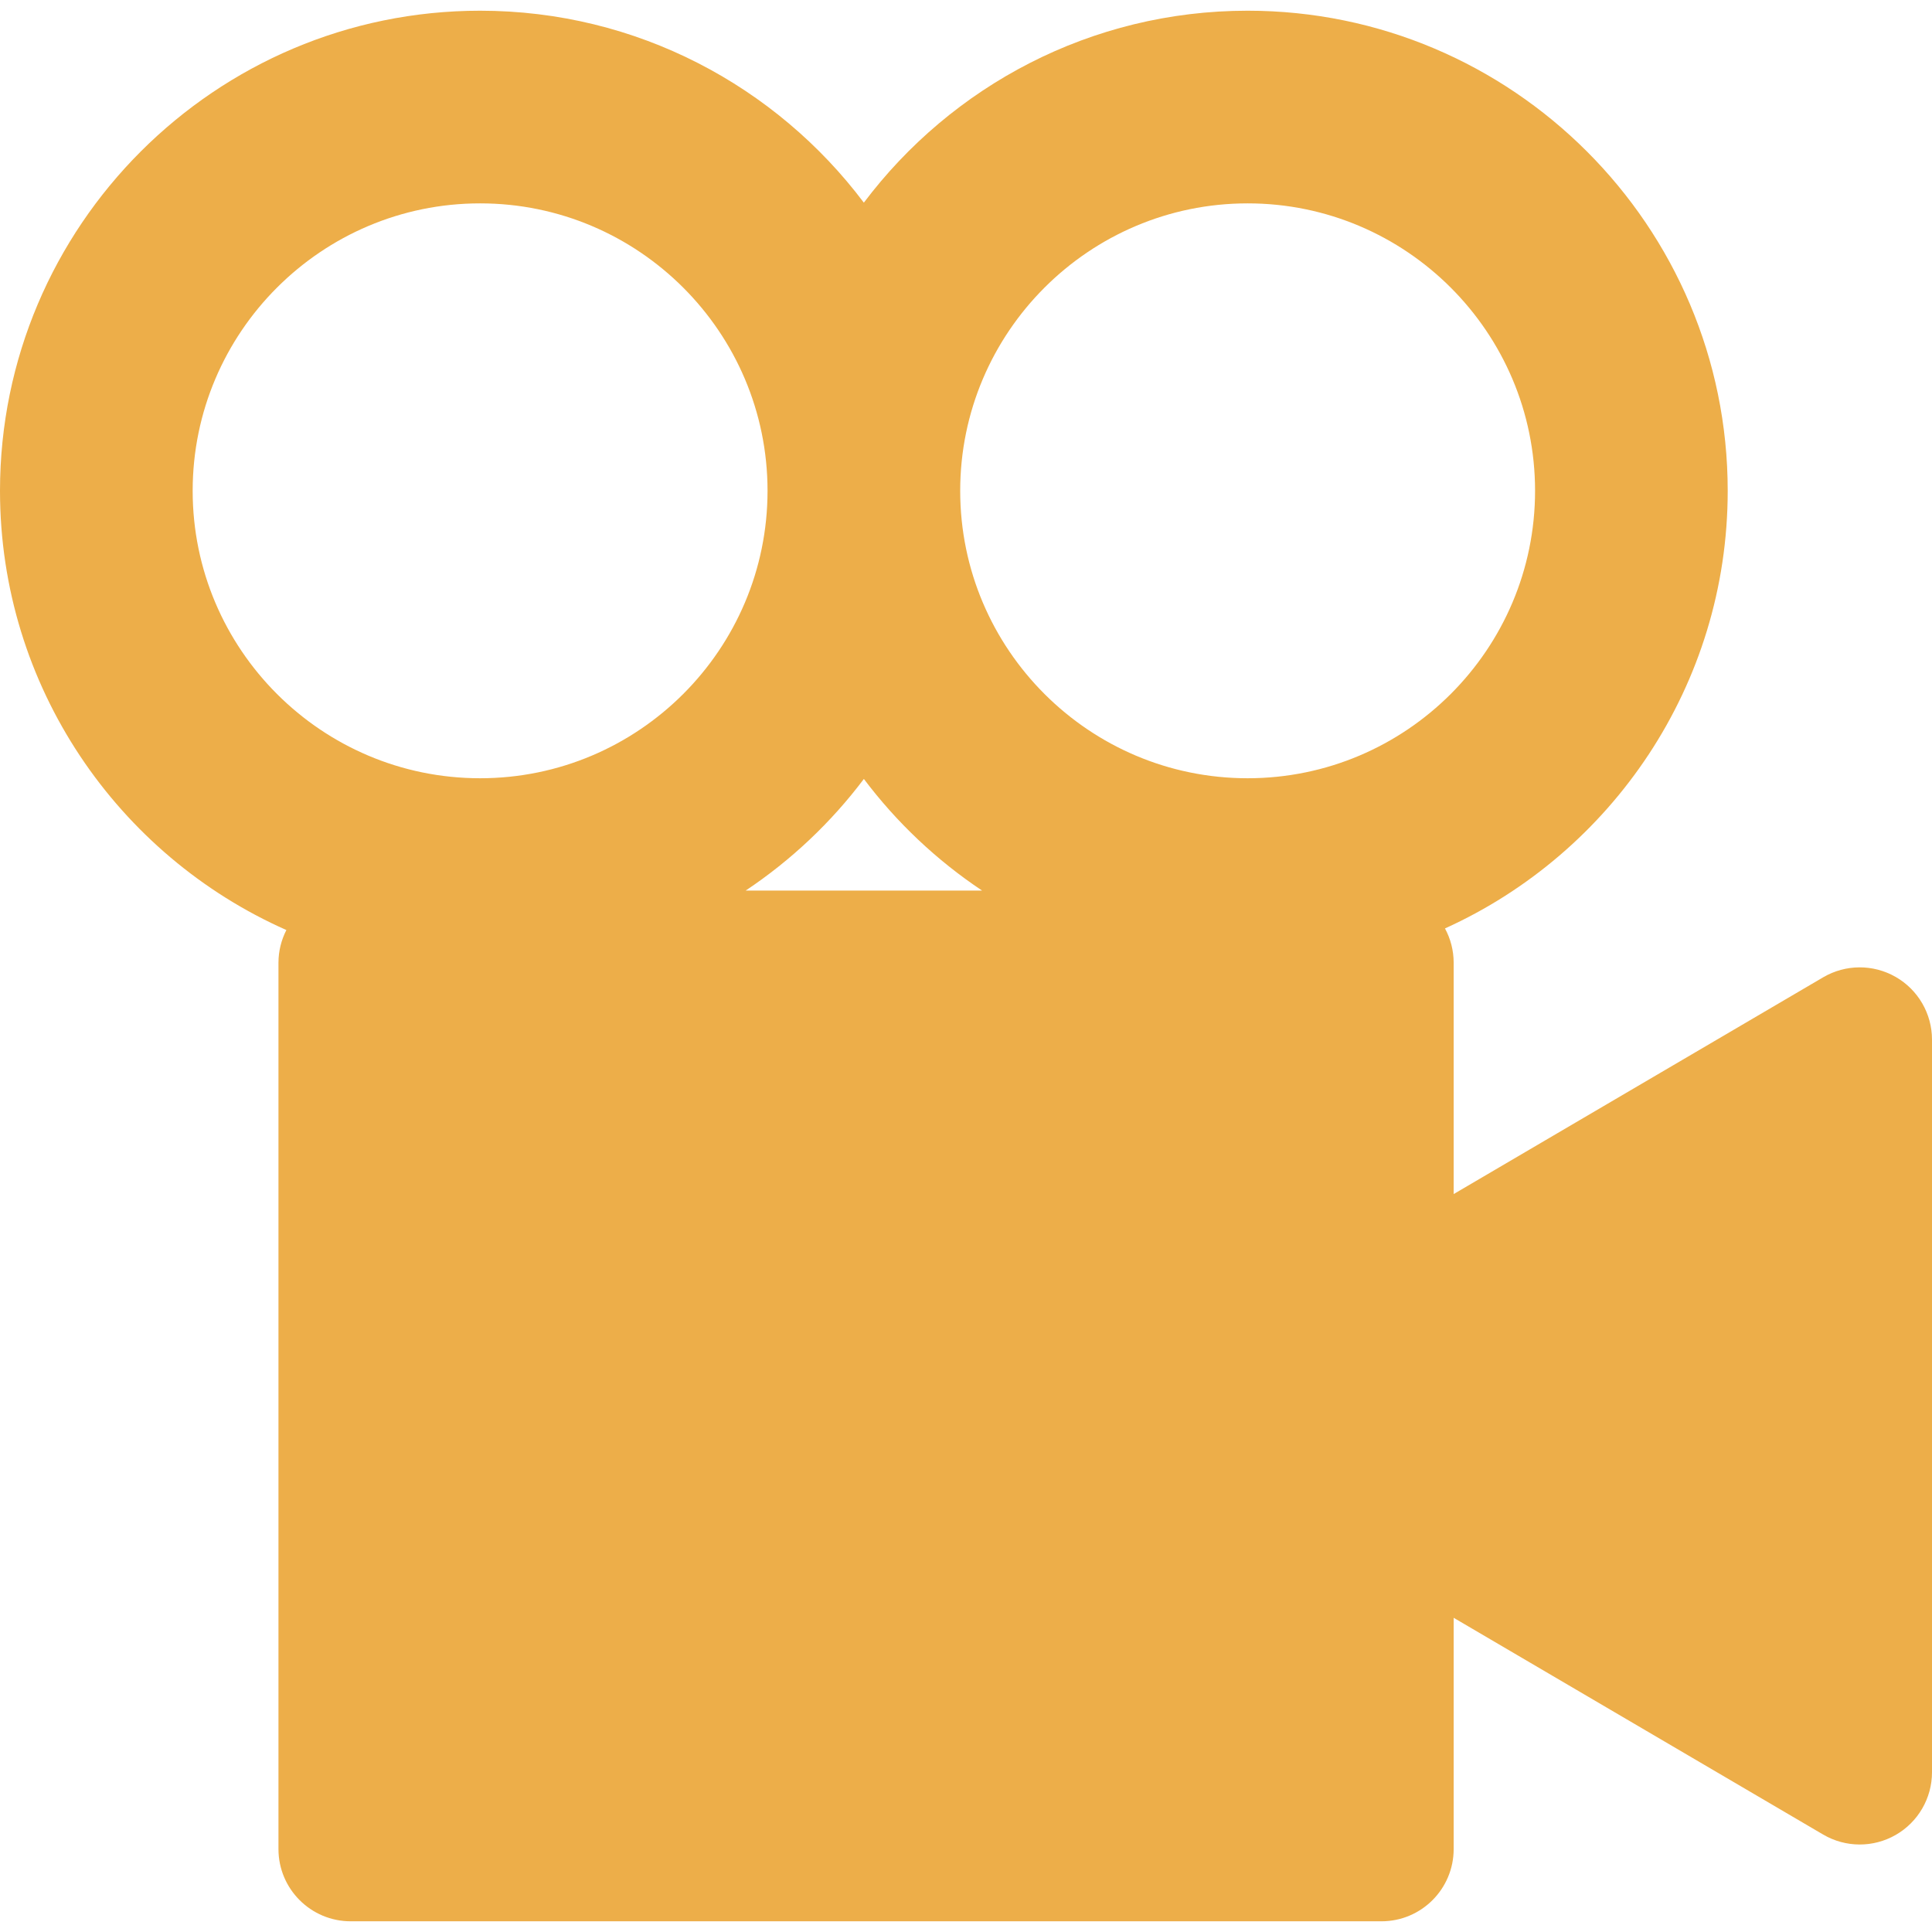 <?xml version="1.0" encoding="iso-8859-1"?>
<!-- Generator: Adobe Illustrator 16.0.0, SVG Export Plug-In . SVG Version: 6.00 Build 0)  -->
<!DOCTYPE svg PUBLIC "-//W3C//DTD SVG 1.1//EN" "http://www.w3.org/Graphics/SVG/1.1/DTD/svg11.dtd">
<svg fill = "#EDAE49" version="1.1" id="Capa_1" xmlns="http://www.w3.org/2000/svg" xmlns:xlink="http://www.w3.org/1999/xlink" x="0px" y="0px"
	 width="374.147px" height="374.147px" viewBox="0 0 374.147 374.147" style="enable-background:new 0 0 374.147 374.147;"
	 xml:space="preserve">
<g>
	<g>
		<path d="M367.108,189.186c-4.354-2.491-9.707-2.464-14.032,0.073l-71.561,41.981v-44.784c0-2.41-0.609-4.677-1.684-6.656
			c32.258-14.604,54.754-47.1,54.754-84.753c0-51.267-41.706-92.974-92.973-92.974c-30.348,0-57.341,14.614-74.32,37.172
			C150.314,16.688,123.32,2.074,92.975,2.074C41.708,2.074,0,43.781,0,95.048c0,37.924,22.827,70.612,55.46,85.061
			c-0.976,1.907-1.534,4.06-1.534,6.348v171.625c0,7.729,6.265,13.992,13.991,13.992h199.607c7.729,0,13.991-6.264,13.991-13.992
			v-44.783l71.561,41.981c4.325,2.538,9.682,2.565,14.032,0.073c4.353-2.493,7.039-7.125,7.039-12.143V201.327
			C374.147,196.312,371.461,191.68,367.108,189.186z M167.295,150.85c6.348,8.433,14.095,15.753,22.896,21.617h-45.789
			C153.199,166.603,160.948,159.282,167.295,150.85z M241.615,39.384c30.691,0,55.663,24.971,55.663,55.664
			c0,30.694-24.972,55.666-55.663,55.666c-30.693,0-55.665-24.971-55.665-55.666C185.95,64.355,210.922,39.384,241.615,39.384z
			 M37.312,95.048c0-30.693,24.971-55.664,55.663-55.664c30.694,0,55.665,24.971,55.665,55.664
			c0,30.694-24.971,55.666-55.665,55.666C62.283,150.714,37.312,125.742,37.312,95.048z"/>
	</g>
</g>
<g>
</g>
<g>
</g>
<g>
</g>
<g>
</g>
<g>
</g>
<g>
</g>
<g>
</g>
<g>
</g>
<g>
</g>
<g>
</g>
<g>
</g>
<g>
</g>
<g>
</g>
<g>
</g>
<g>
</g>
</svg>
